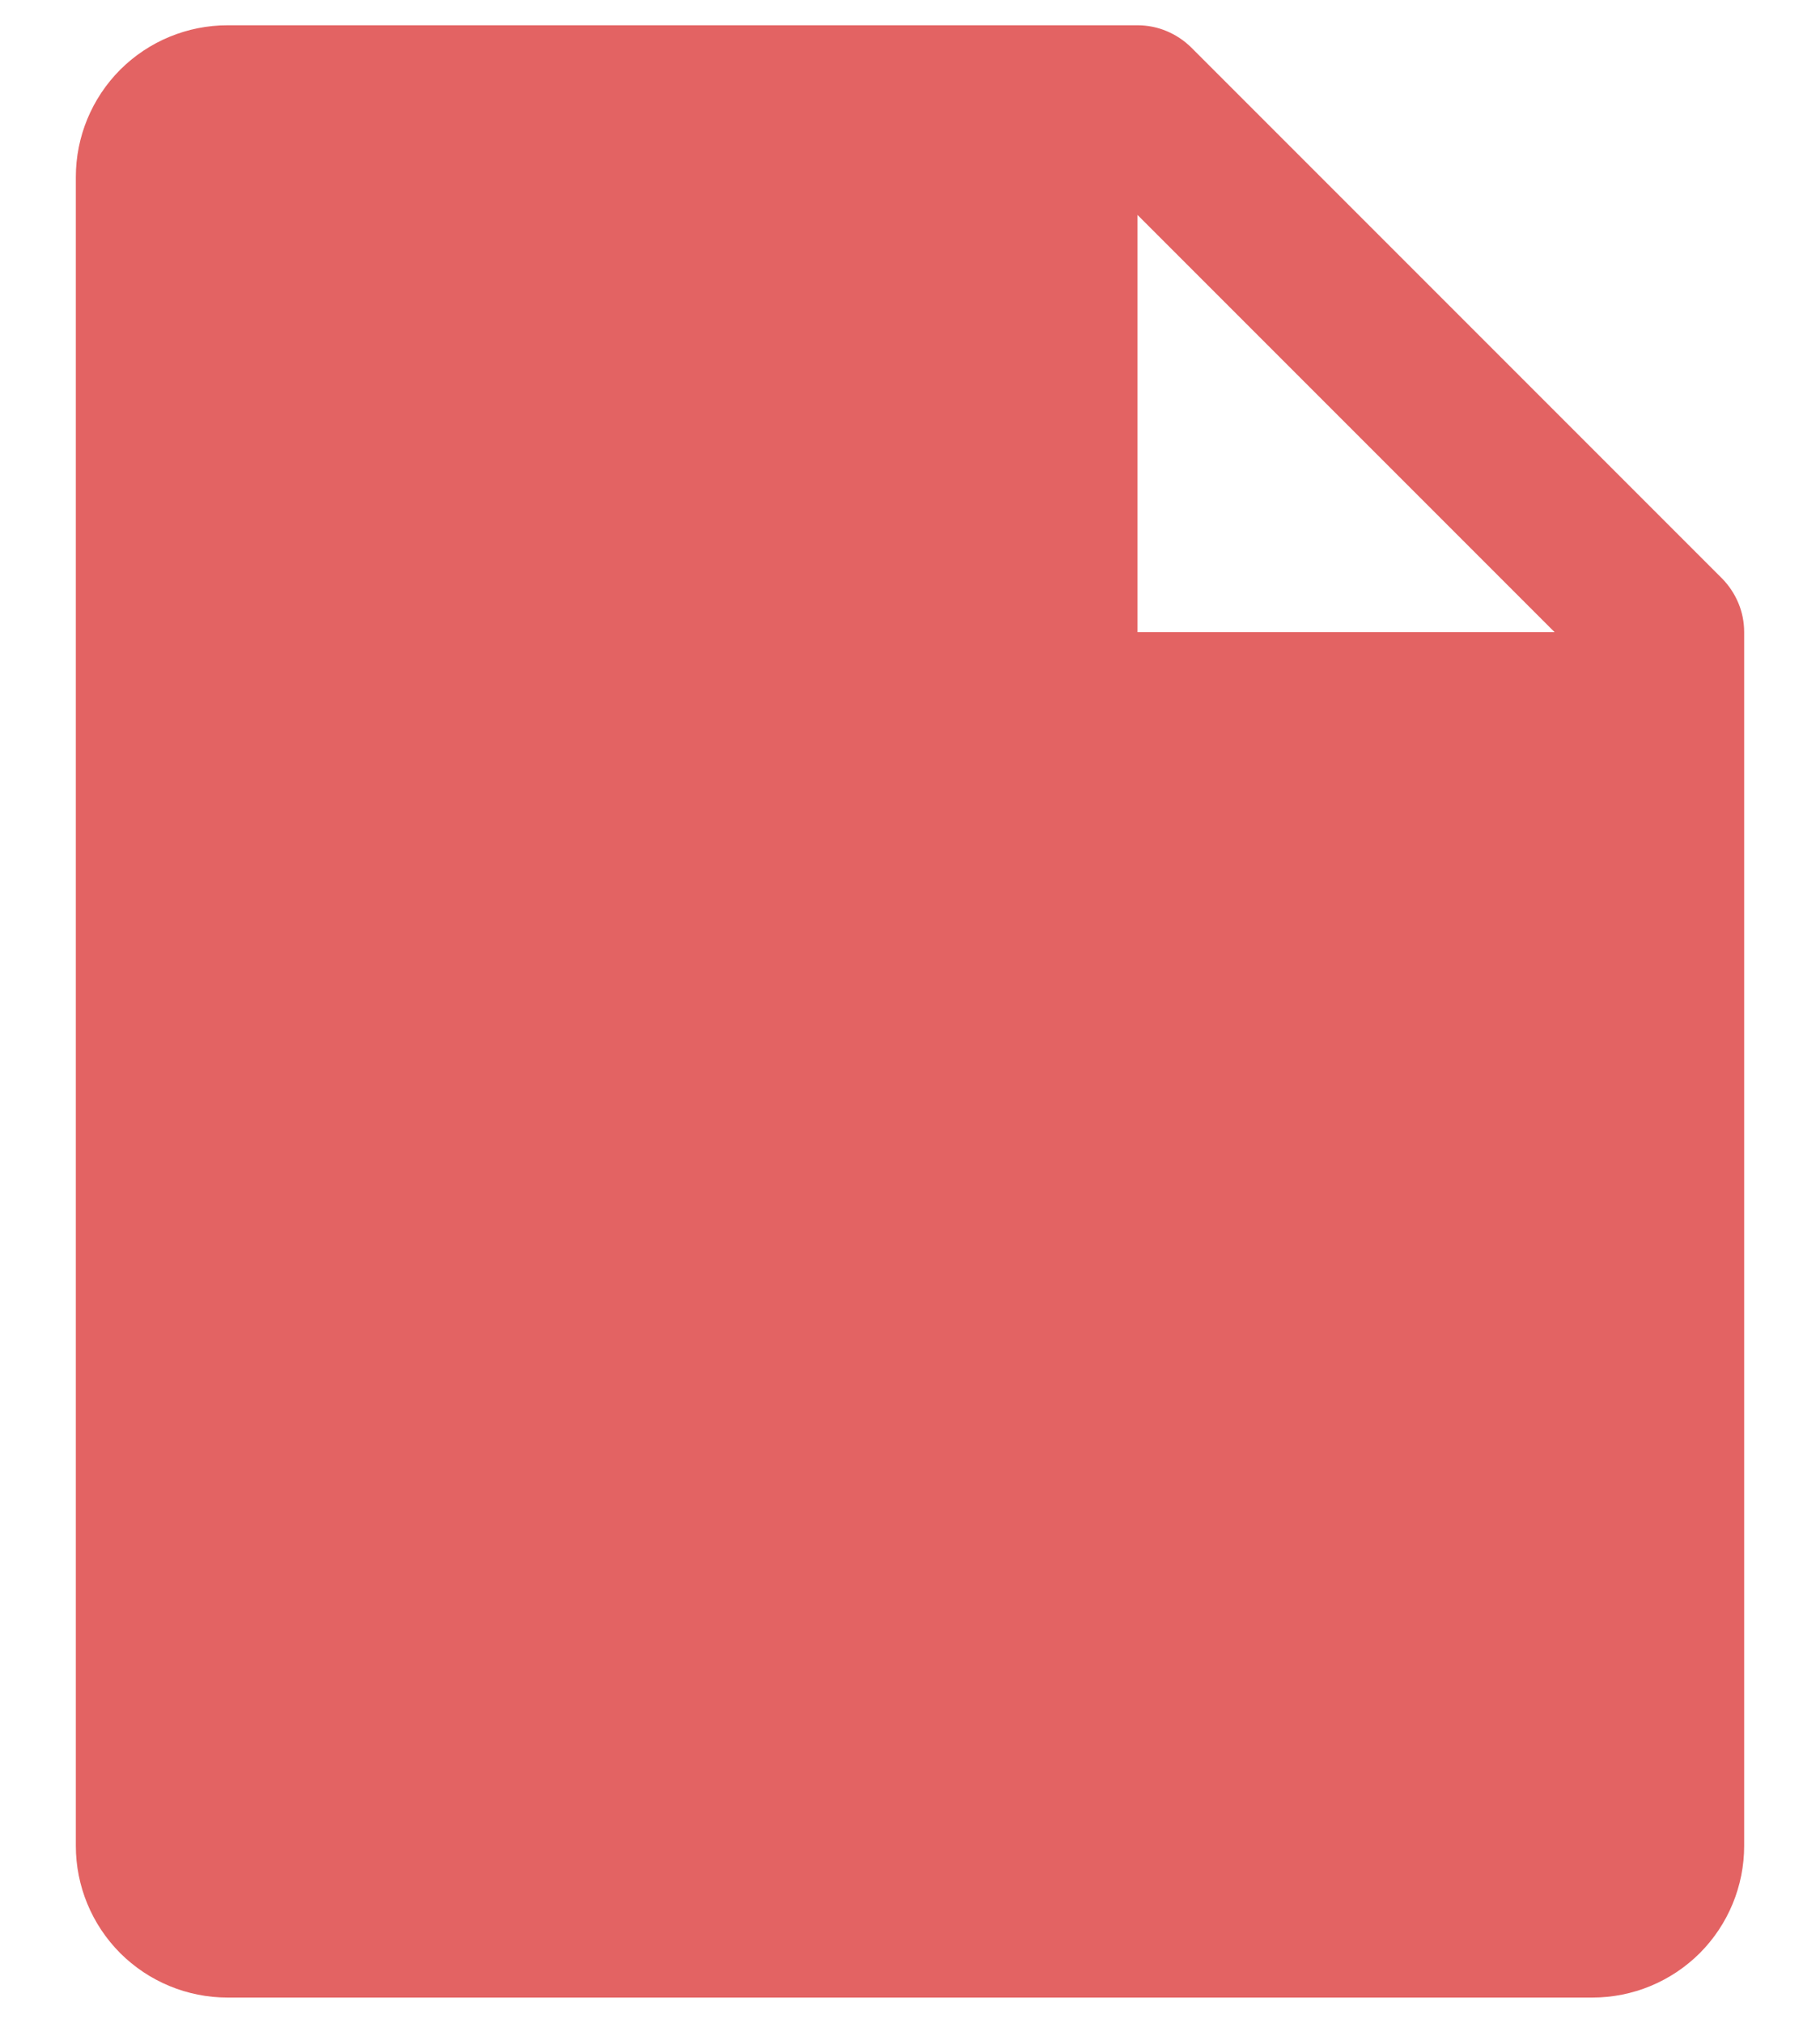 <svg width="18" height="20" viewBox="0 0 18 20" fill="none" xmlns="http://www.w3.org/2000/svg">
<path d="M17.031 5.719L11.781 0.469C11.711 0.4 11.628 0.345 11.537 0.307C11.446 0.269 11.348 0.25 11.25 0.25H2.25C1.852 0.25 1.471 0.408 1.189 0.689C0.908 0.971 0.75 1.352 0.75 1.75V18.25C0.75 18.648 0.908 19.029 1.189 19.311C1.471 19.592 1.852 19.75 2.25 19.75H15.75C16.148 19.75 16.529 19.592 16.811 19.311C17.092 19.029 17.25 18.648 17.25 18.25V6.25C17.25 6.151 17.231 6.054 17.193 5.963C17.155 5.872 17.1 5.789 17.031 5.719ZM11.25 6.25V2.125L15.375 6.25H11.25Z" fill="#E36363"/>
</svg>
